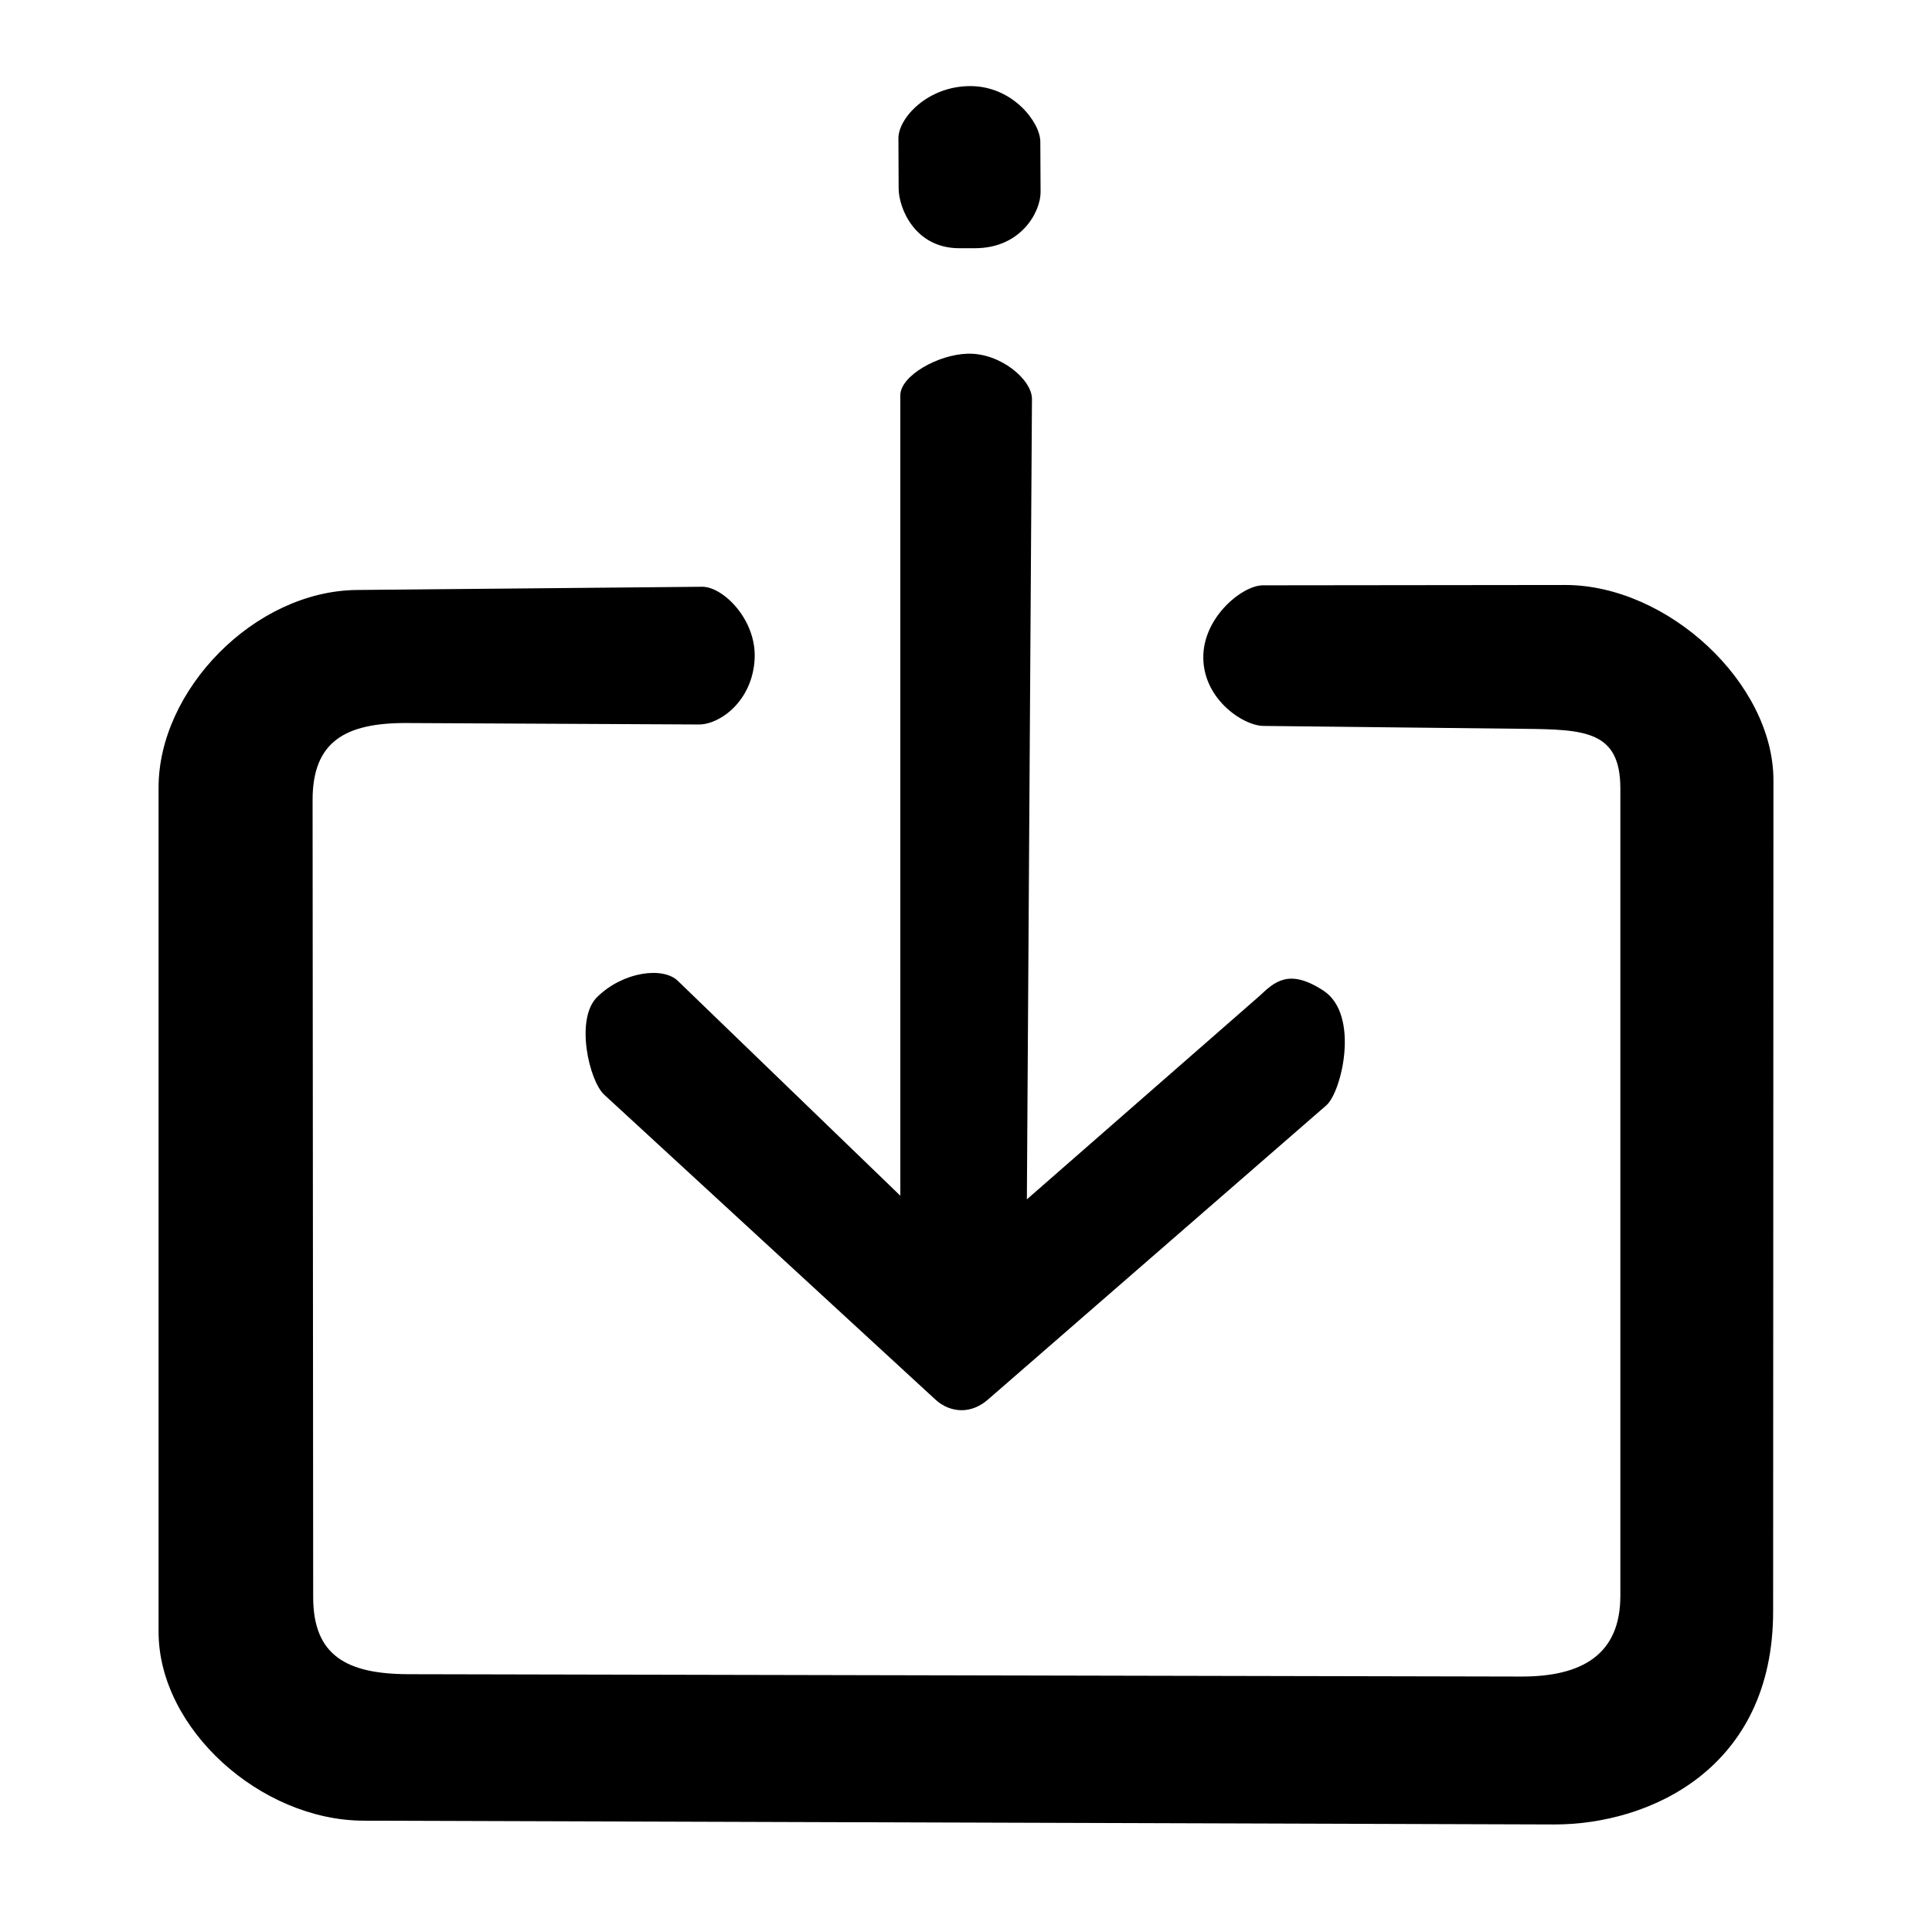 <?xml version="1.0" encoding="UTF-8" standalone="no"?>
<svg
   version="1.1"
   width="24"
   height="24"
   viewBox="0 0 640 640"
   xml:space="preserve"
   id="svg3"
   sodipodi:docname="Import.svg"
   inkscape:version="1.3.2 (091e20e, 2023-11-25, custom)"
   xmlns:inkscape="http://www.inkscape.org/namespaces/inkscape"
   xmlns:sodipodi="http://sodipodi.sourceforge.net/DTD/sodipodi-0.dtd"
   xmlns="http://www.w3.org/2000/svg"
   xmlns:svg="http://www.w3.org/2000/svg"><sodipodi:namedview
   id="namedview1"
   pagecolor="#ffffff"
   bordercolor="#000000"
   borderopacity="0.25"
   inkscape:showpageshadow="2"
   inkscape:pageopacity="0.0"
   inkscape:pagecheckerboard="0"
   inkscape:deskcolor="#d1d1d1"
   showgrid="false"
   inkscape:zoom="22.627417"
   inkscape:cx="-13.147767"
   inkscape:cy="14.827145"
   inkscape:window-width="3840"
   inkscape:window-height="1537"
   inkscape:window-x="-8"
   inkscape:window-y="-8"
   inkscape:window-maximized="1"
   inkscape:current-layer="RsXIp4WGzecCgq_v58d7N" />
<desc
   id="desc1">Created with Fabric.js 4.6.0</desc>
<defs
   id="defs1" />
<g
   transform="matrix(1.55,0,0,1.46,320,320)"
   id="0zRmvDRJdMy4j9q9kfs_X">
<g
   transform="translate(0,70)"
   id="RsXIp4WGzecCgq_v58d7N">
<path
   style="opacity:1;fill:#000000;fill-rule:nonzero;stroke:none;stroke-width:1;stroke-linecap:butt;stroke-linejoin:miter;stroke-miterlimit:4;stroke-dasharray:none;stroke-dashoffset:0"
   vector-effect="non-scaling-stroke"
   d="m 128,-156.45 -64.525,0.077 c -4.4,0.005 -12.345,6.95 -12.744,15.595 -0.459,9.954 8.417,16.254 12.817,16.306 l 55.379,0.654 c 13.199,0.156 20.921,0.34 20.921,13.54 V 72.895 c 0,13.2 -8.007,18.353 -21.207,18.324 l -237.855,-0.534 c -13.2,-0.054 -20.296,-4.262 -20.305,-17.462 l -0.126,-180.886 c -0.009,-13.2 6.923,-17.531 20.123,-17.462 l 62.455,0.327 c 4.4,0.023 11.413,-5.23 11.893,-14.845 0.449,-8.982 -6.805,-16.446 -11.205,-16.402 l -73.775,0.73 c -21.999,0.218 -42.407,22.787 -42.407,44.787 V 81.067 c 0,22 21.802,42.78 43.802,42.854 l 254.387,0.856 c 20.384,0.069 46.858,-12.619 46.87,-48.317 l 0.065,-188.604 c 0.008,-22 -22.562,-44.332 -44.562,-44.306 z"
   stroke-linecap="round"
   id="path1"
   sodipodi:nodetypes="sssssssscssscssssssssss" />
</g><g
   transform="translate(-0.76,-184.937)"
   id="ZvNoiSKh0jOhKqvx79pQx">
<path
   style="opacity:1;fill:#000000;fill-rule:nonzero;stroke:none;stroke-width:1;stroke-linecap:butt;stroke-linejoin:miter;stroke-miterlimit:4;stroke-dasharray:none;stroke-dashoffset:0"
   vector-effect="non-scaling-stroke"
   d="m 2.681,22.077 c 9.912,0 14.04,-8.339 14.019,-12.739 l -0.056,-11.438 C 16.623,-6.499 10.735,-14.706 1.678,-14.706 c -9.152,0 -15.379,7.282 -15.36,11.836 l 0.046,11.401 c 0.018,4.4 3.424,13.547 12.957,13.547 z"
   stroke-linecap="round"
   id="path2"
   sodipodi:nodetypes="ssssssss" />
</g><g
   transform="translate(0,-34)"
   id="f-QQdQ_d0zL0dAaU6TpqB">
<path
   style="opacity:1;fill:#000000;fill-rule:nonzero;stroke:none;stroke-width:1;stroke-linecap:butt;stroke-linejoin:miter;stroke-miterlimit:4;stroke-dasharray:none;stroke-dashoffset:0"
   vector-effect="non-scaling-stroke"
   transform="translate(-206,-172)"
   d="m 127.181,213.027 c -4.773,4.957 -1.739,19.014 1.496,22.175 l 70.8,69.186 c 1.617,1.58 3.6,2.4 5.6,2.4 2,0 3.941,-0.869 5.6,-2.4 l 72.321,-66.764 c 3.317,-3.062 7.214,-20.587 -0.597,-26.023 -7.326,-5.099 -10.419,-2.058 -13.619,1.142 l -49.775,46.203 1.089,-181.582 c 0.026,-4.4 -6.748,-10.483 -13.715,-10.292 -6.394,0.175 -14.419,5.037 -14.419,9.437 l 0.003,181.616 -47.558,-48.758 c -3.162,-3.242 -11.637,-2.142 -17.225,3.661 z"
   stroke-linecap="round"
   id="path3"
   sodipodi:nodetypes="sssssssccssscss" />
</g>
</g>
</svg>
